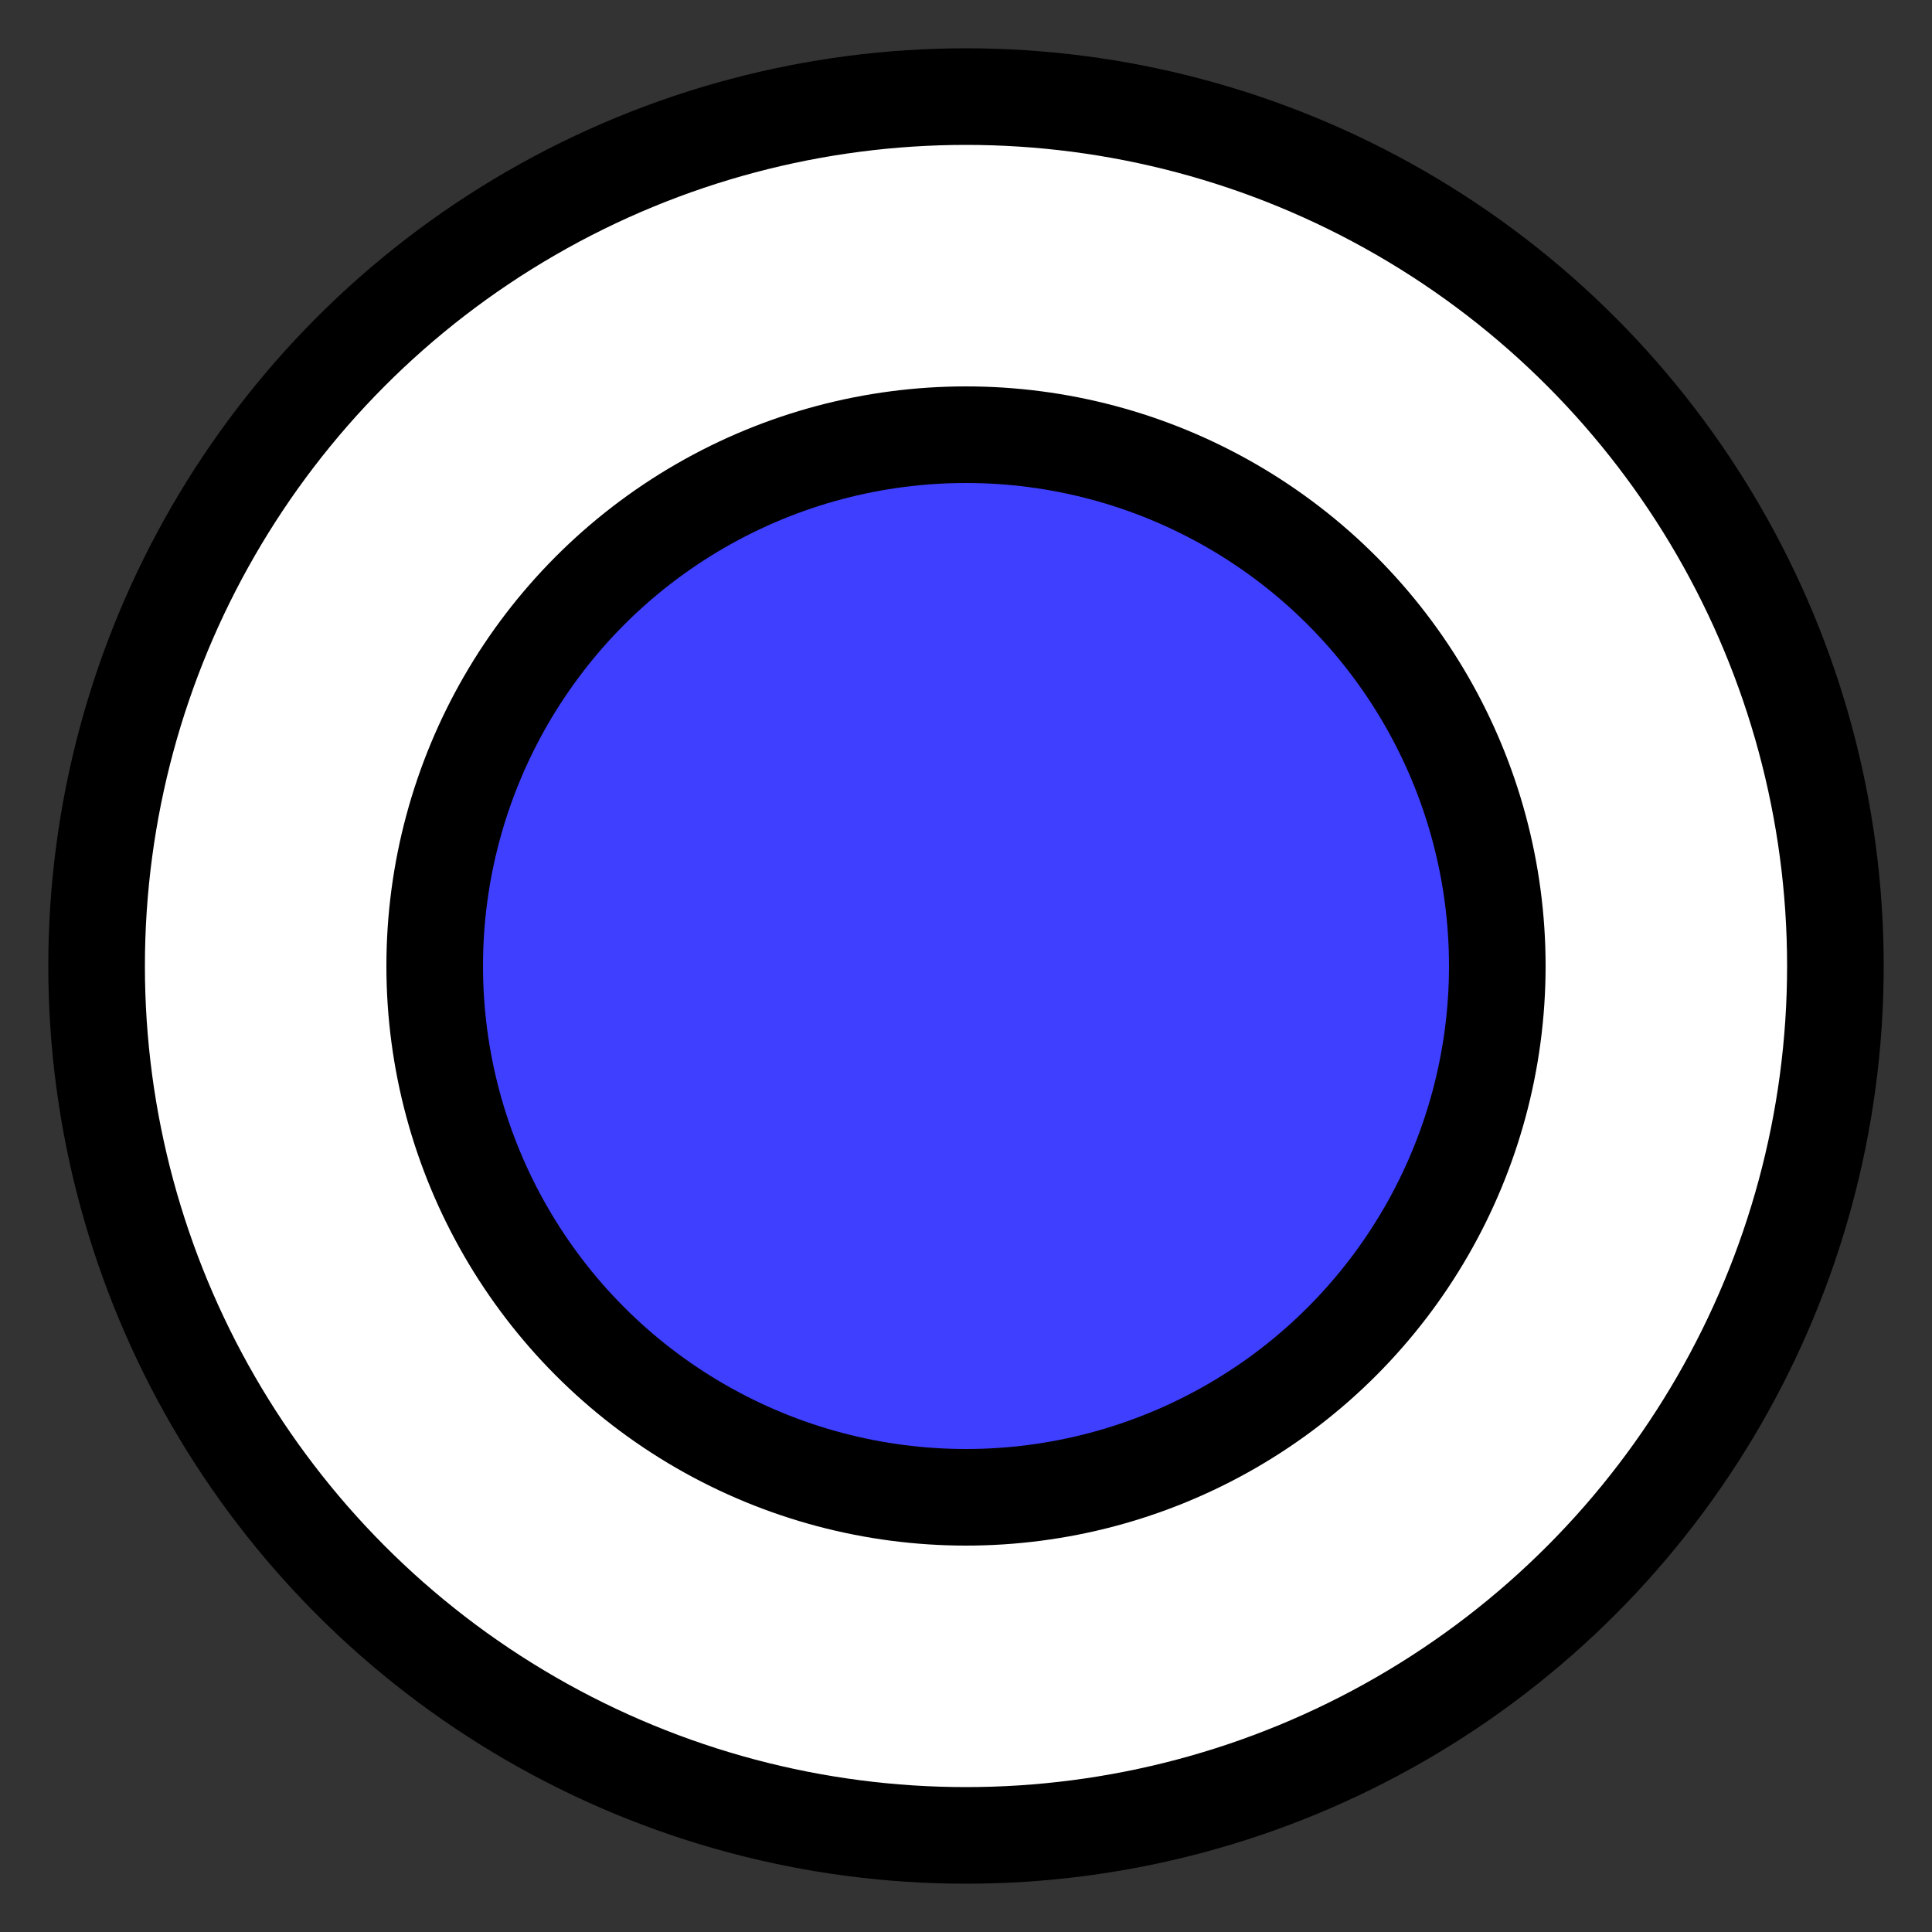 <svg xmlns='http://www.w3.org/2000/svg' xmlns:xlink='http://www.w3.org/1999/xlink' viewBox='0 0 20 20'>
    <rect x="0" y="0" width="20" height="20" fill="#333333" stroke="none"/>
    <circle style='fill:white;stroke:black;stroke-width:1' cx='10' cy='10' r='9'/>
    <circle style='fill:#3f3fff;stroke:black;stroke-width:1' cx='10' cy='10' r='5.5'/>
</svg>